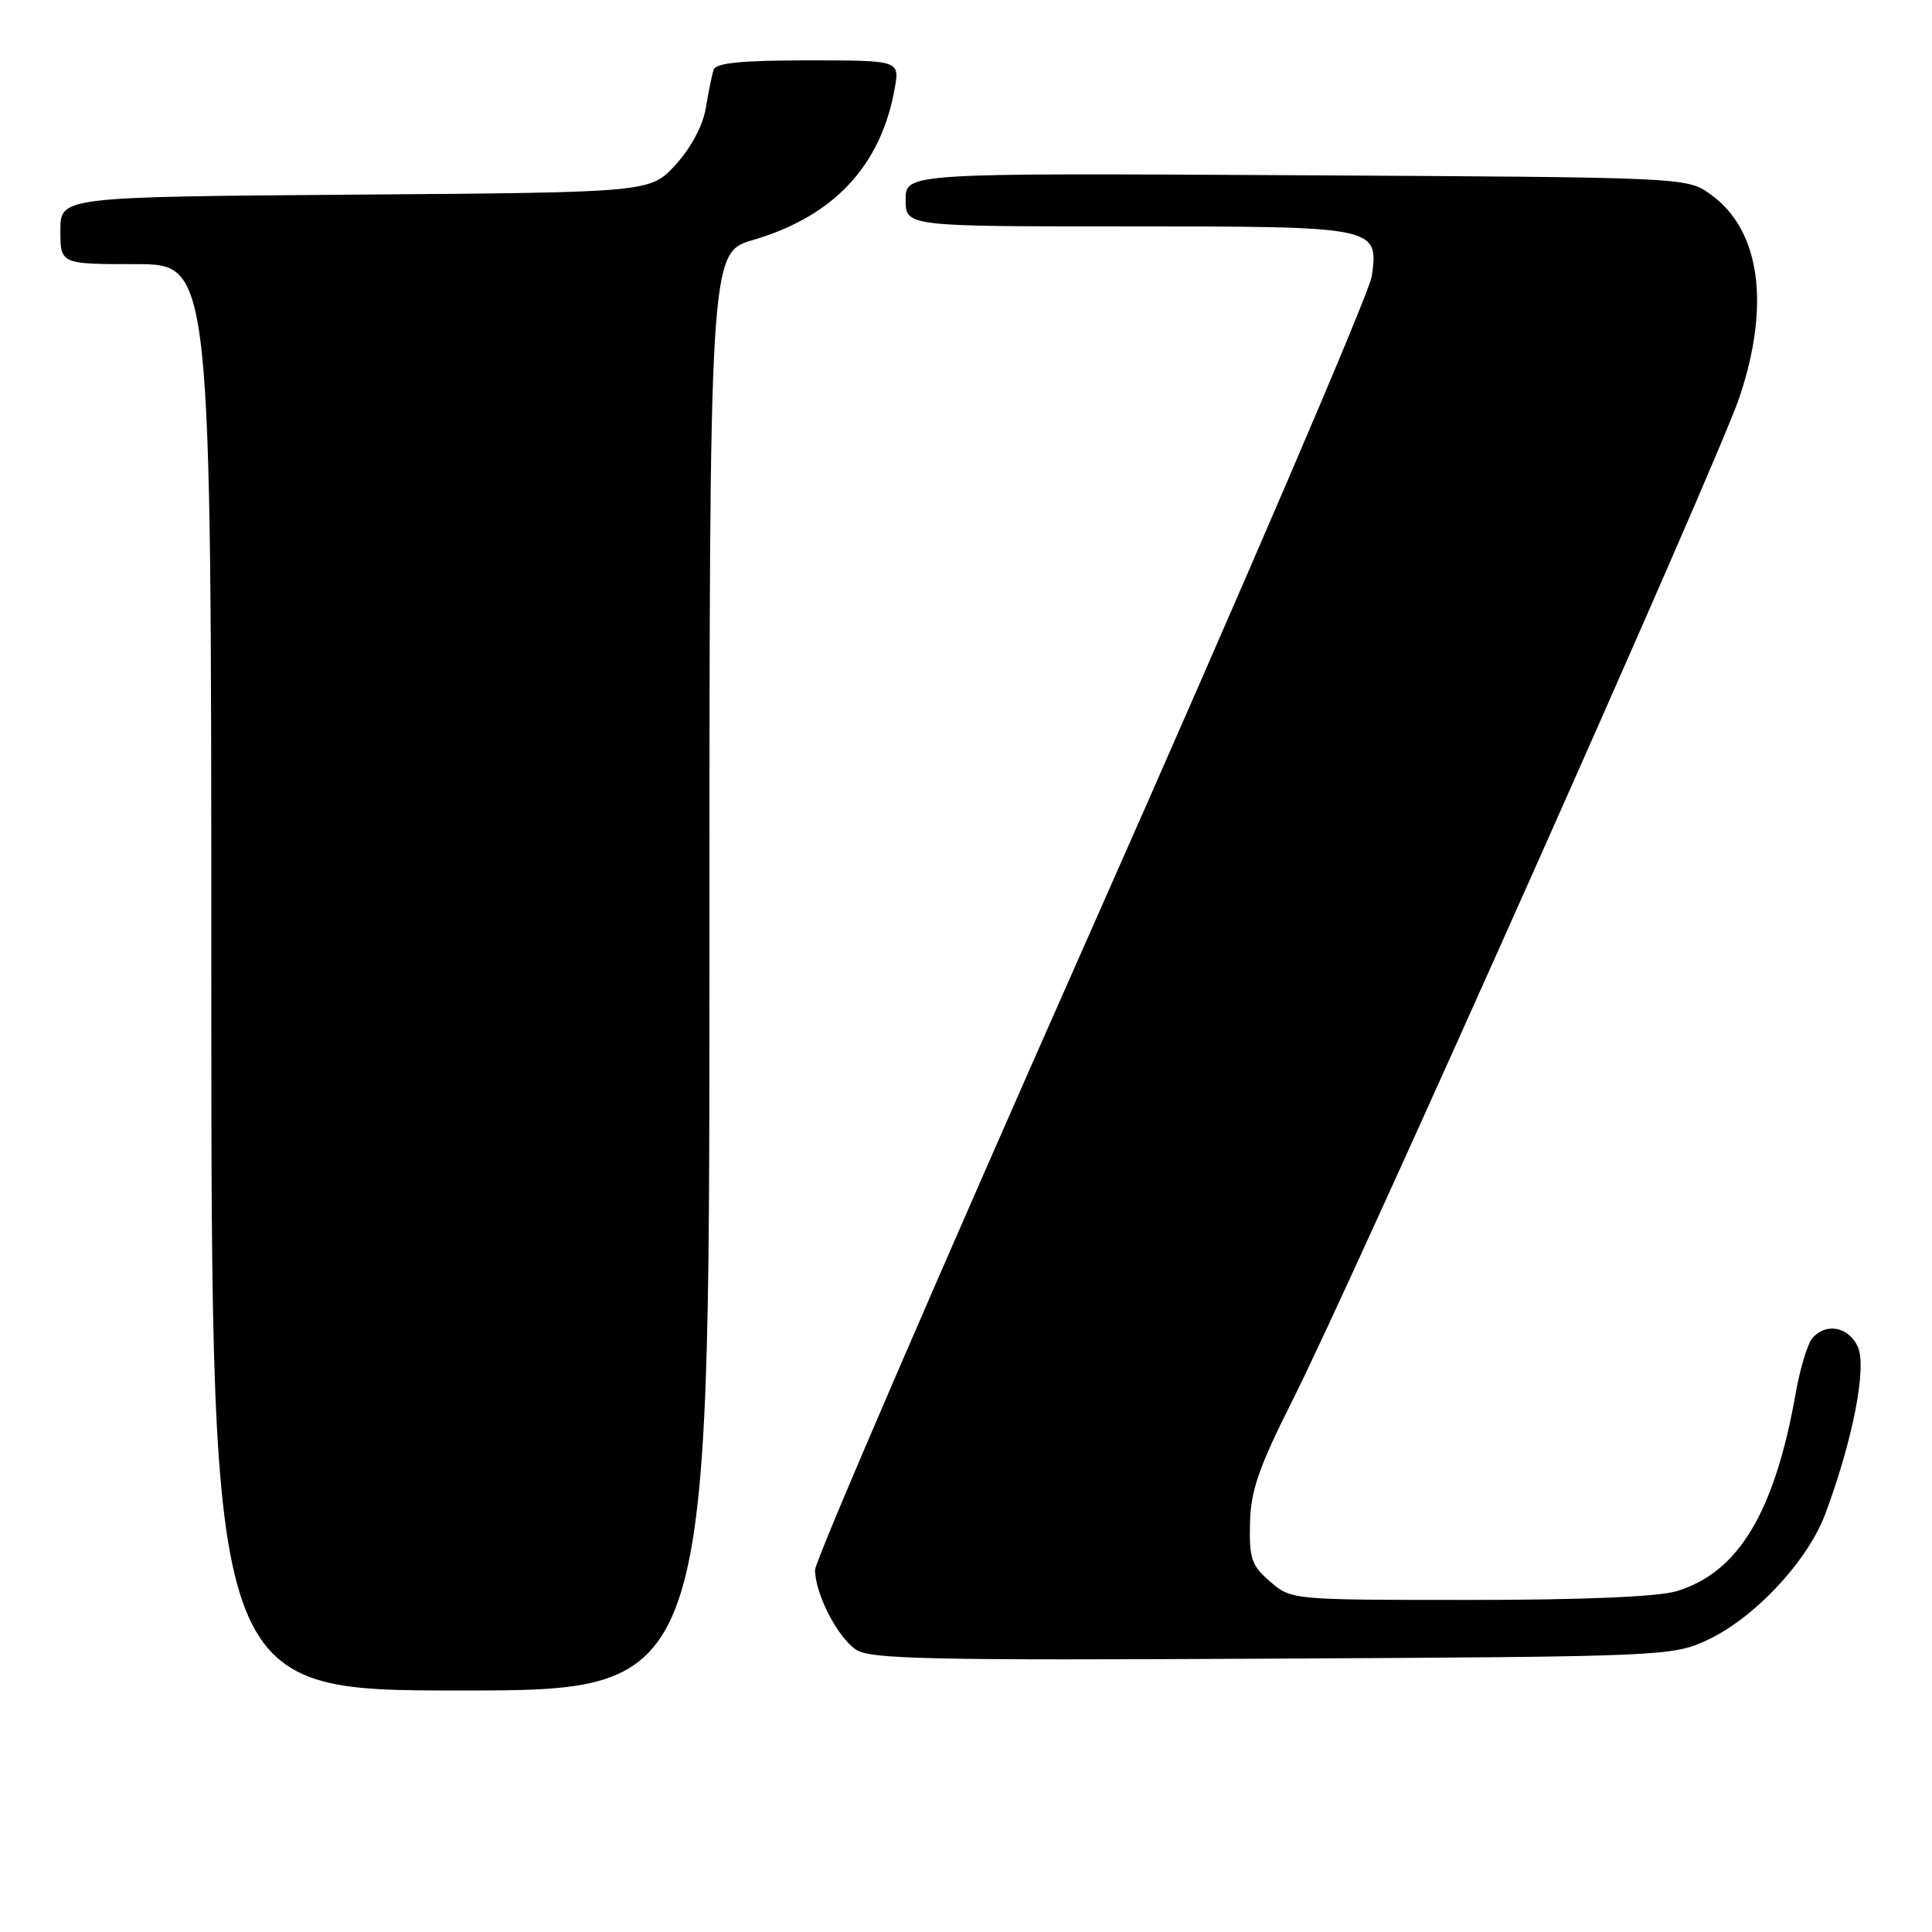 <?xml version="1.0" encoding="UTF-8" standalone="no"?>
<!DOCTYPE svg PUBLIC "-//W3C//DTD SVG 1.1//EN" "http://www.w3.org/Graphics/SVG/1.1/DTD/svg11.dtd" >
<svg xmlns="http://www.w3.org/2000/svg" xmlns:xlink="http://www.w3.org/1999/xlink" version="1.1" viewBox="0 0 256 256">
 <g >
 <path fill="currentColor"
d=" M 94.00 128.75 C 94.00 33.50 94.00 33.50 99.78 31.80 C 110.47 28.66 116.70 22.01 118.55 11.75 C 119.22 8.00 119.22 8.00 107.08 8.00 C 98.24 8.00 94.83 8.34 94.55 9.25 C 94.33 9.94 93.87 12.22 93.52 14.33 C 93.13 16.65 91.55 19.61 89.52 21.83 C 86.16 25.50 86.16 25.50 47.08 25.79 C 8.00 26.09 8.00 26.09 8.00 30.54 C 8.00 35.00 8.00 35.00 18.00 35.00 C 28.00 35.00 28.00 35.00 28.00 129.50 C 28.00 224.00 28.00 224.00 61.00 224.00 C 94.00 224.00 94.00 224.00 94.00 128.75 Z  M 226.19 217.33 C 232.44 214.44 239.53 206.87 241.87 200.58 C 245.53 190.75 247.39 181.16 246.17 178.46 C 244.94 175.77 241.90 175.21 240.11 177.36 C 239.49 178.11 238.51 181.37 237.94 184.61 C 235.14 200.41 230.34 208.38 222.15 210.84 C 219.68 211.58 209.71 212.00 194.69 212.00 C 171.20 212.00 171.10 211.99 168.31 209.58 C 165.84 207.46 165.52 206.52 165.63 201.83 C 165.73 197.50 166.79 194.44 171.29 185.50 C 179.57 169.05 227.57 61.31 230.48 52.66 C 234.63 40.30 233.22 30.43 226.64 25.74 C 223.50 23.50 223.50 23.50 171.75 23.22 C 120.00 22.93 120.00 22.93 120.00 26.47 C 120.00 30.00 120.00 30.00 149.31 30.00 C 182.56 30.00 182.67 30.02 181.77 36.60 C 181.48 38.74 164.76 77.70 144.62 123.16 C 124.48 168.62 108.00 206.80 108.00 208.01 C 108.00 211.13 110.89 216.81 113.38 218.56 C 115.21 219.85 122.81 220.02 168.50 219.78 C 220.44 219.51 221.59 219.46 226.19 217.33 Z "/>
</g>
</svg>